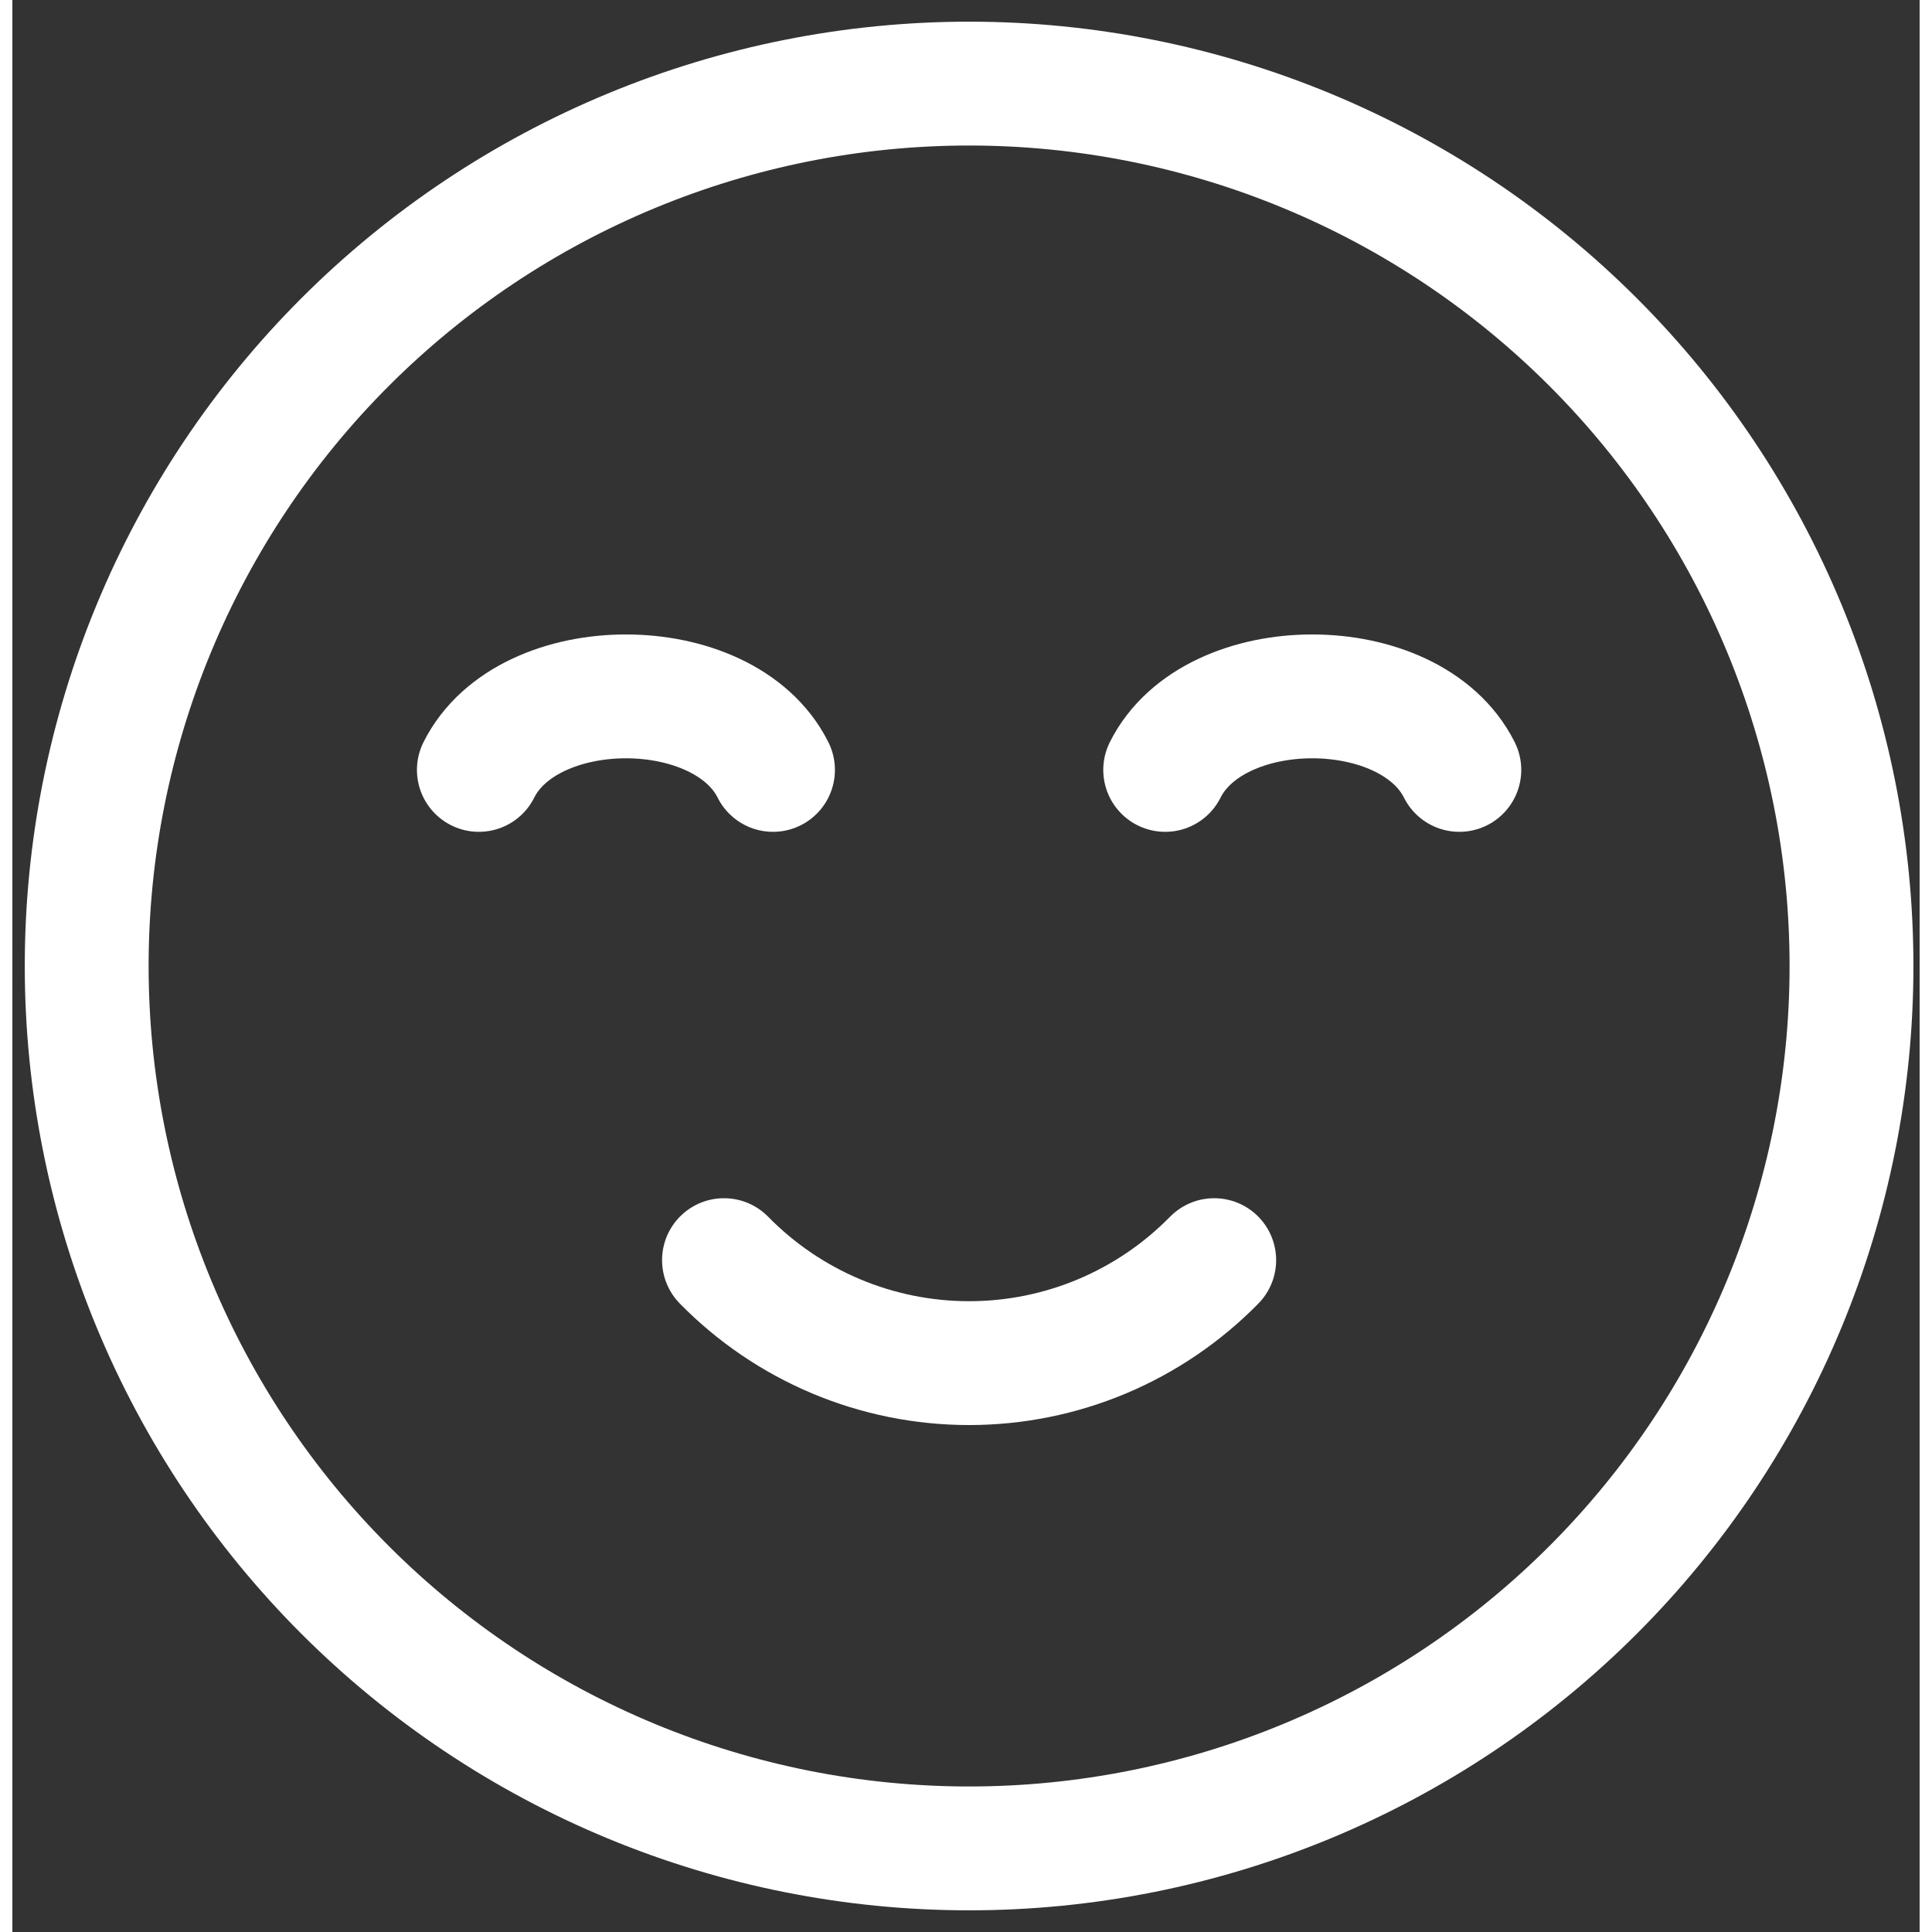 <svg width="36" height="36" viewBox="0 0 77 78" fill="none" xmlns="http://www.w3.org/2000/svg">
<rect x="0" y="0" width="77" height="78" fill="#333333" stroke="none"/>
<path d="M38.625 74.625C33.947 74.625 29.314 73.704 24.992 71.913C20.67 70.123 16.742 67.499 13.434 64.191C10.126 60.883 7.502 56.955 5.712 52.633C3.921 48.311 3 43.678 3 39C3 34.322 3.921 29.689 5.712 25.367C7.502 21.045 10.126 17.117 13.434 13.809C16.742 10.501 20.67 7.877 24.992 6.087C29.314 4.296 33.947 3.375 38.625 3.375C48.073 3.375 57.135 7.128 63.816 13.809C70.497 20.49 74.25 29.552 74.25 39C74.25 48.448 70.497 57.51 63.816 64.191C57.135 70.872 48.073 74.625 38.625 74.625Z" stroke="white" stroke-width="5" stroke-linecap="round" stroke-linejoin="round"/>
<path d="M30.708 31.083C28.729 27.125 20.812 27.125 18.833 31.083M58.417 31.083C56.437 27.125 48.521 27.125 46.542 31.083M48.521 50.875C47.231 52.191 45.691 53.237 43.992 53.952C42.293 54.666 40.468 55.033 38.625 55.033C36.782 55.033 34.957 54.666 33.258 53.952C31.559 53.237 30.019 52.191 28.729 50.875" stroke="white" stroke-width="5" stroke-linecap="round" stroke-linejoin="round"/>
</svg>

